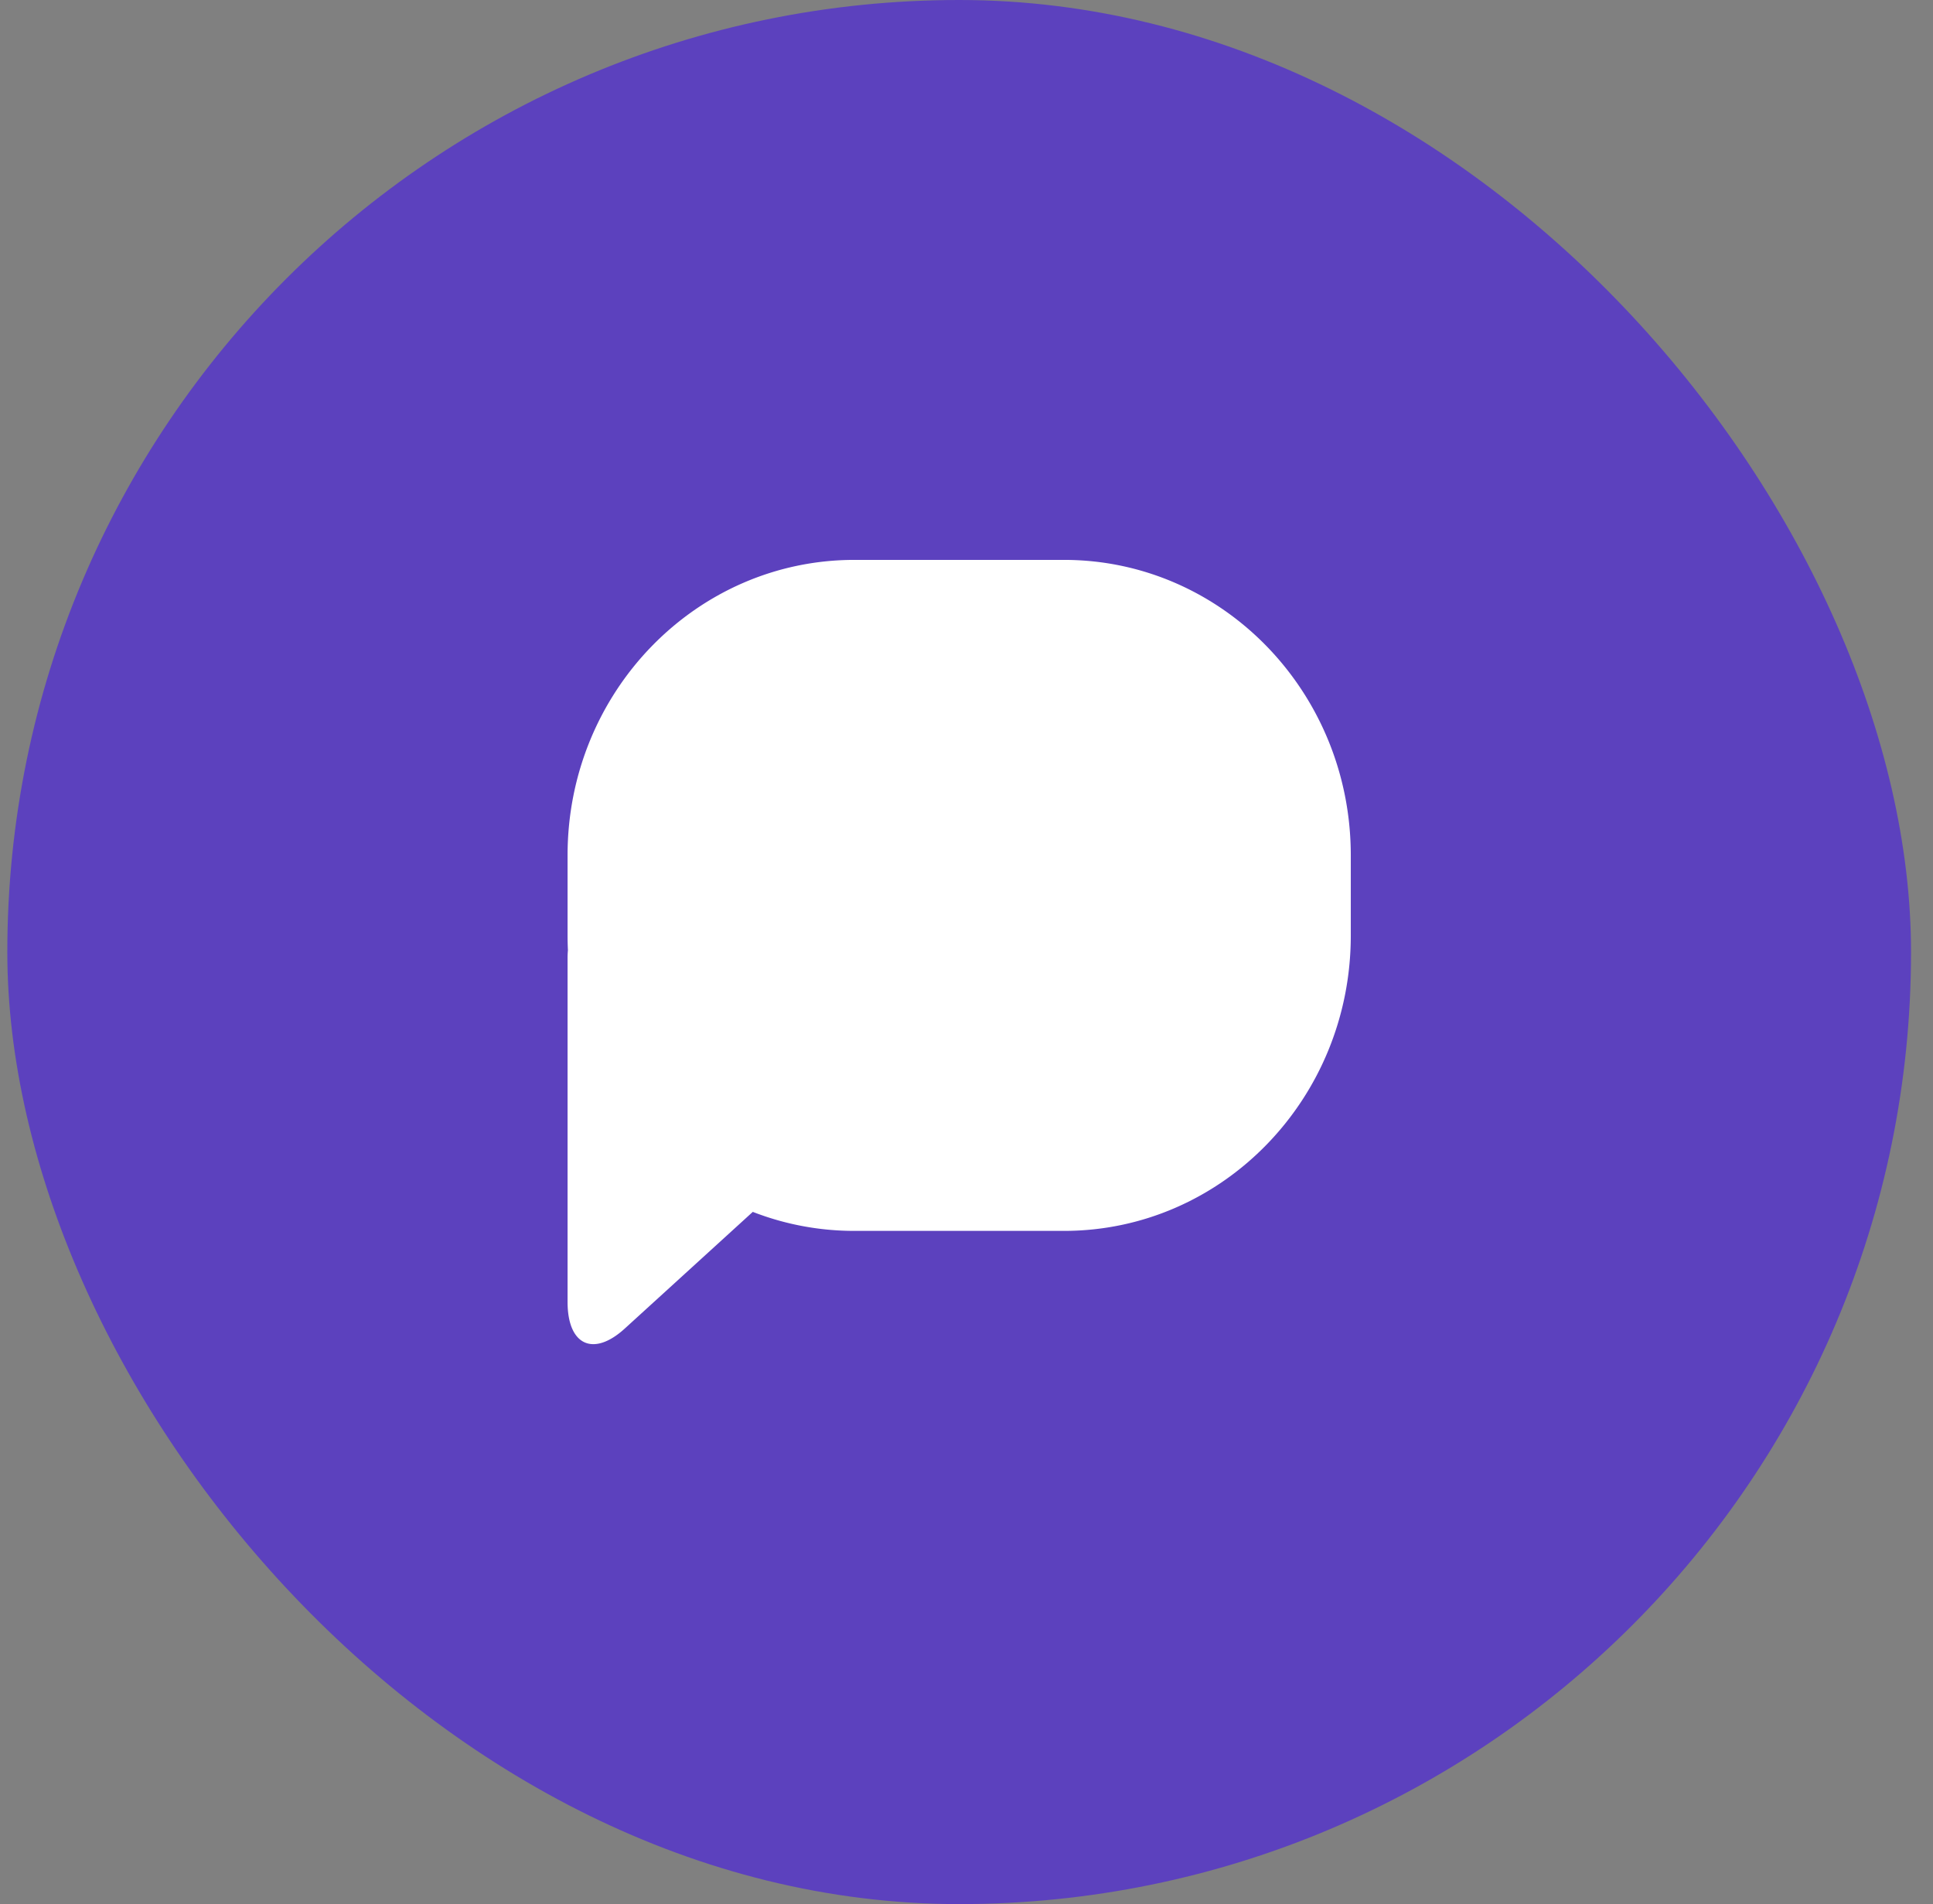 <svg width="66" height="65" fill="none" xmlns="http://www.w3.org/2000/svg"><rect width="100%" height="100%" fill="#808080" stroke="none"/><rect x=".25" width="65" height="65" rx="32.5" fill="#5C41BE"/><path d="M36.328 19.113h-7.156c-5.408 0-9.793 4.513-9.793 10.083v2.743c0 .168.004.334.012.5a2.69 2.69 0 0 0-.012.253v11.752c0 1.48.88 1.888 1.955.907l4.369-3.981c1.106.43 2.282.65 3.47.649h7.155c5.408 0 9.793-4.51 9.793-10.08v-2.743c0-5.57-4.385-10.083-9.793-10.083z" fill="#fff"/></svg>